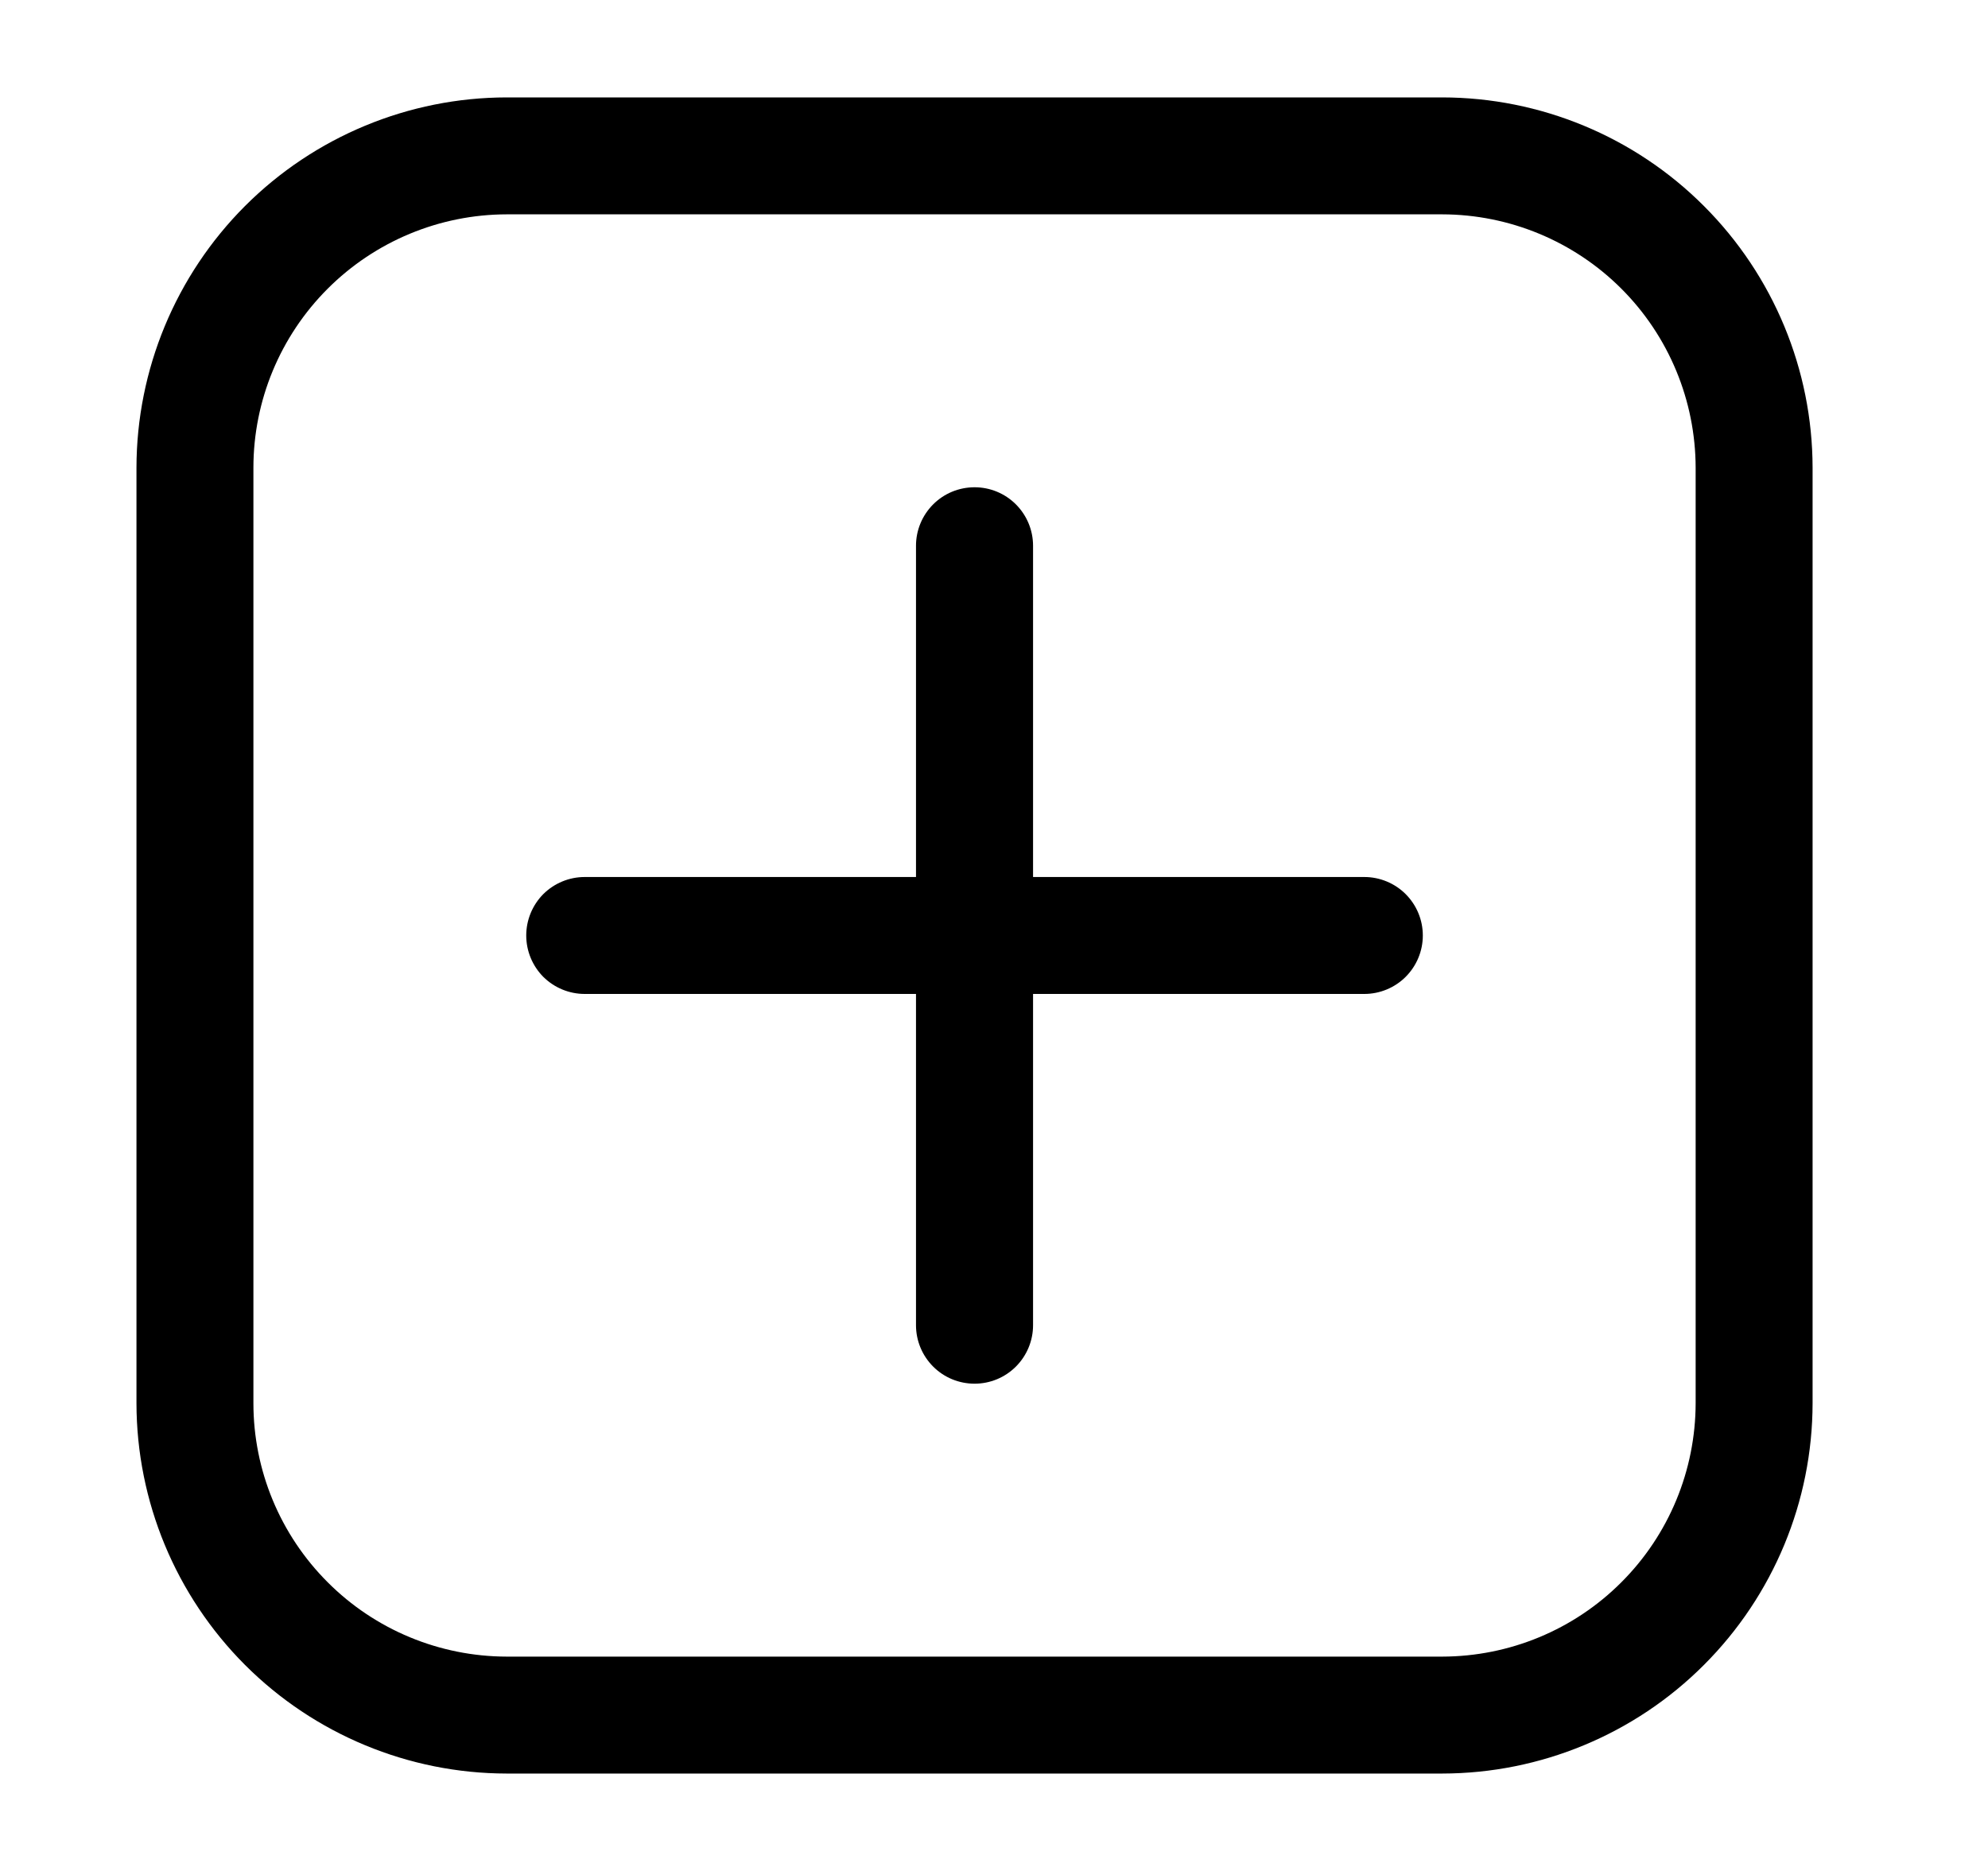 <svg width="17" height="16" viewBox="0 0 17 16" fill="none" xmlns="http://www.w3.org/2000/svg">
  <path
    d="M12.333 15.167H4.333C3.494 15.166 2.689 14.832 2.095 14.238C1.502 13.644 1.168 12.84 1.167 12V4C1.168 3.161 1.502 2.356 2.095 1.762C2.689 1.168 3.494 0.834 4.333 0.833H12.333C13.173 0.834 13.978 1.168 14.571 1.762C15.165 2.356 15.499 3.161 15.5 4V12C15.499 12.84 15.165 13.644 14.571 14.238C13.978 14.832 13.173 15.166 12.333 15.167ZM4.333 1.833C3.759 1.834 3.208 2.063 2.802 2.469C2.396 2.875 2.167 3.426 2.167 4V12C2.167 12.575 2.396 13.125 2.802 13.531C3.208 13.938 3.759 14.166 4.333 14.167H12.333C12.908 14.166 13.459 13.938 13.865 13.531C14.271 13.125 14.499 12.575 14.5 12V4C14.499 3.426 14.271 2.875 13.865 2.469C13.459 2.063 12.908 1.834 12.333 1.833H4.333Z"
    fill="currentColor" />
  <path
    d="M8.334 11.833C8.201 11.833 8.074 11.781 7.98 11.687C7.886 11.593 7.833 11.466 7.833 11.333V4.667C7.833 4.534 7.886 4.407 7.98 4.313C8.074 4.219 8.201 4.167 8.334 4.167C8.466 4.167 8.593 4.219 8.687 4.313C8.781 4.407 8.834 4.534 8.834 4.667V11.333C8.834 11.466 8.781 11.593 8.687 11.687C8.593 11.781 8.466 11.833 8.334 11.833Z"
    fill="currentColor" />
  <path
    d="M11.667 8.5H5C4.867 8.5 4.74 8.447 4.646 8.354C4.553 8.26 4.5 8.133 4.5 8C4.5 7.867 4.553 7.74 4.646 7.646C4.74 7.553 4.867 7.5 5 7.5H11.667C11.799 7.5 11.927 7.553 12.02 7.646C12.114 7.74 12.167 7.867 12.167 8C12.167 8.133 12.114 8.26 12.02 8.354C11.927 8.447 11.799 8.5 11.667 8.5Z"
    fill="currentColor" />
</svg>

